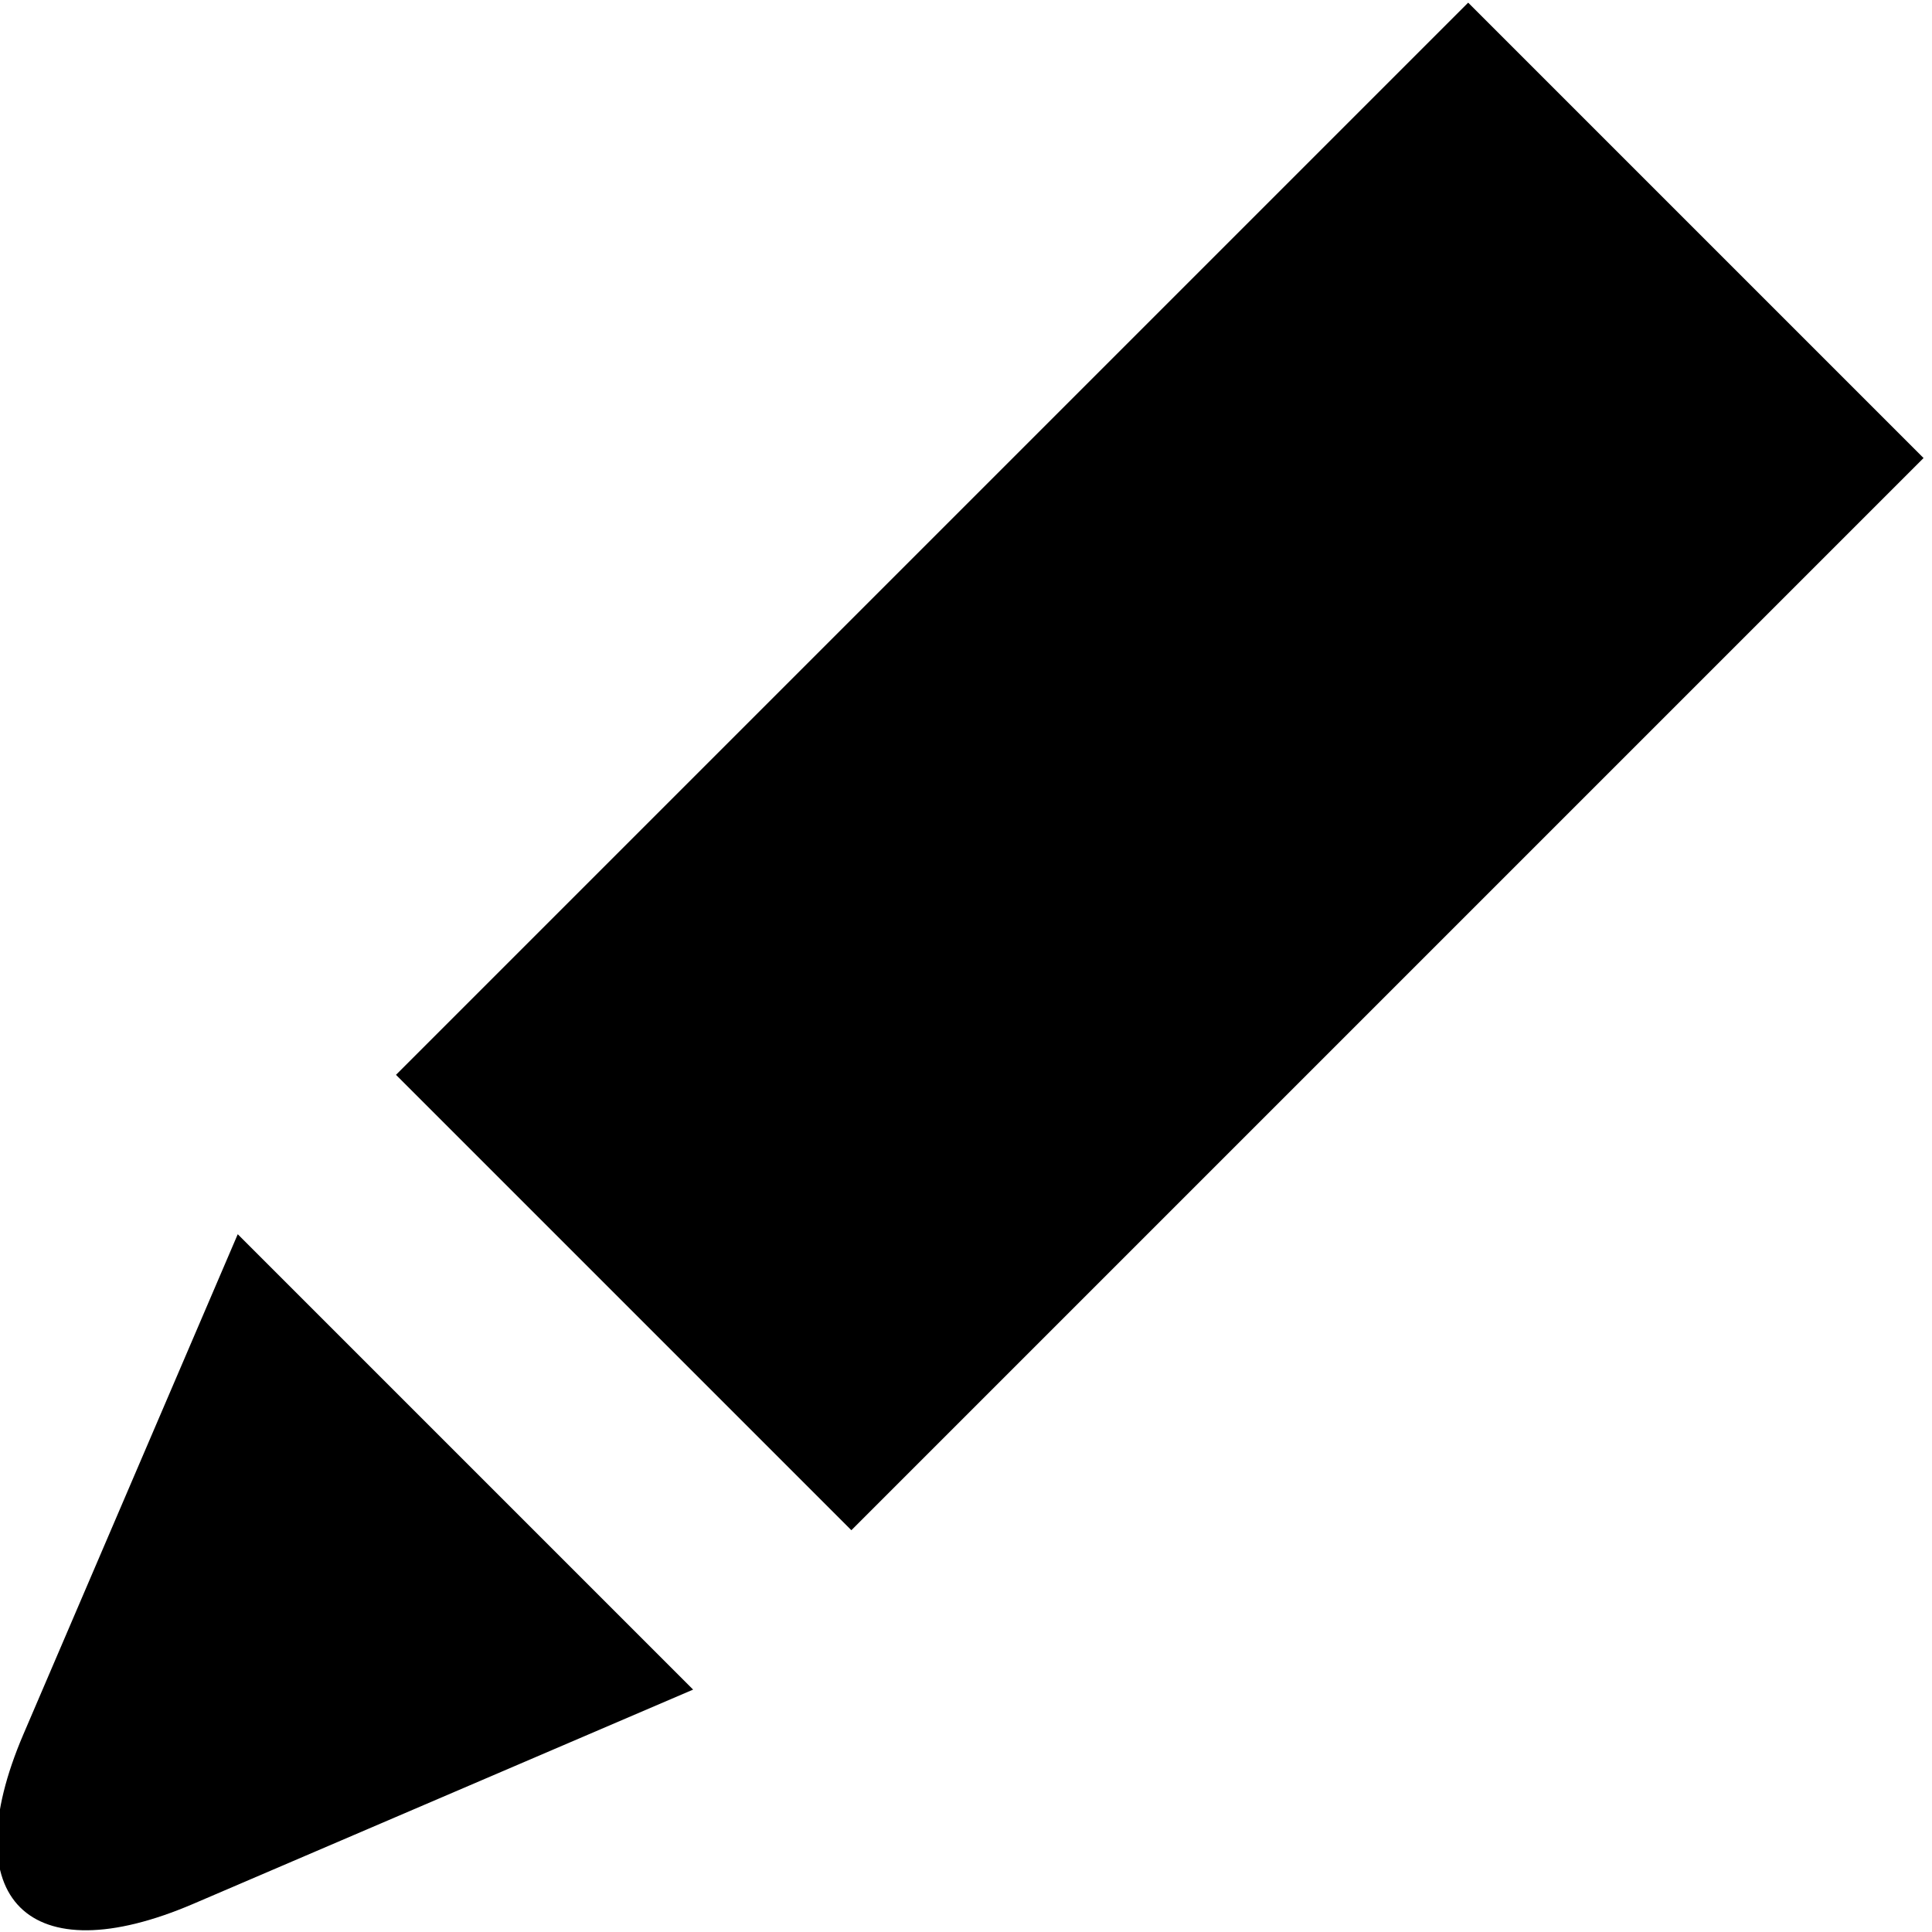 <?xml version="1.0" encoding="UTF-8" standalone="no"?>
<svg width="12px" height="12px" viewBox="0 0 12 12" version="1.1" xmlns="http://www.w3.org/2000/svg" xmlns:xlink="http://www.w3.org/1999/xlink" xmlns:sketch="http://www.bohemiancoding.com/sketch/ns">
    <title>pencil-xs</title>
    <description>Created with Sketch (http://www.bohemiancoding.com/sketch)</description>
    <defs></defs>
    <g id="Page-1" stroke="none" stroke-width="1" fill="none" fill-rule="evenodd" sketch:type="MSPage">
        <path d="M3.23,4.691 L3.23,8.652 L7.23,8.652 L7.23,-0.766 L3.23,-0.766 L3.23,4.691 L3.23,4.691 Z M7.235,10.047 L5.98,13.185 C5.568,14.213 4.905,14.221 4.49,13.185 L3.235,10.047 L7.235,10.047 L7.235,10.047 Z" id="Rectangle-1" fill="#000000" sketch:type="MSShapeGroup" transform="translate(5.23, 6.734) rotate(45) translate(-5.23, -6.734) "></path>
    </g>
</svg>